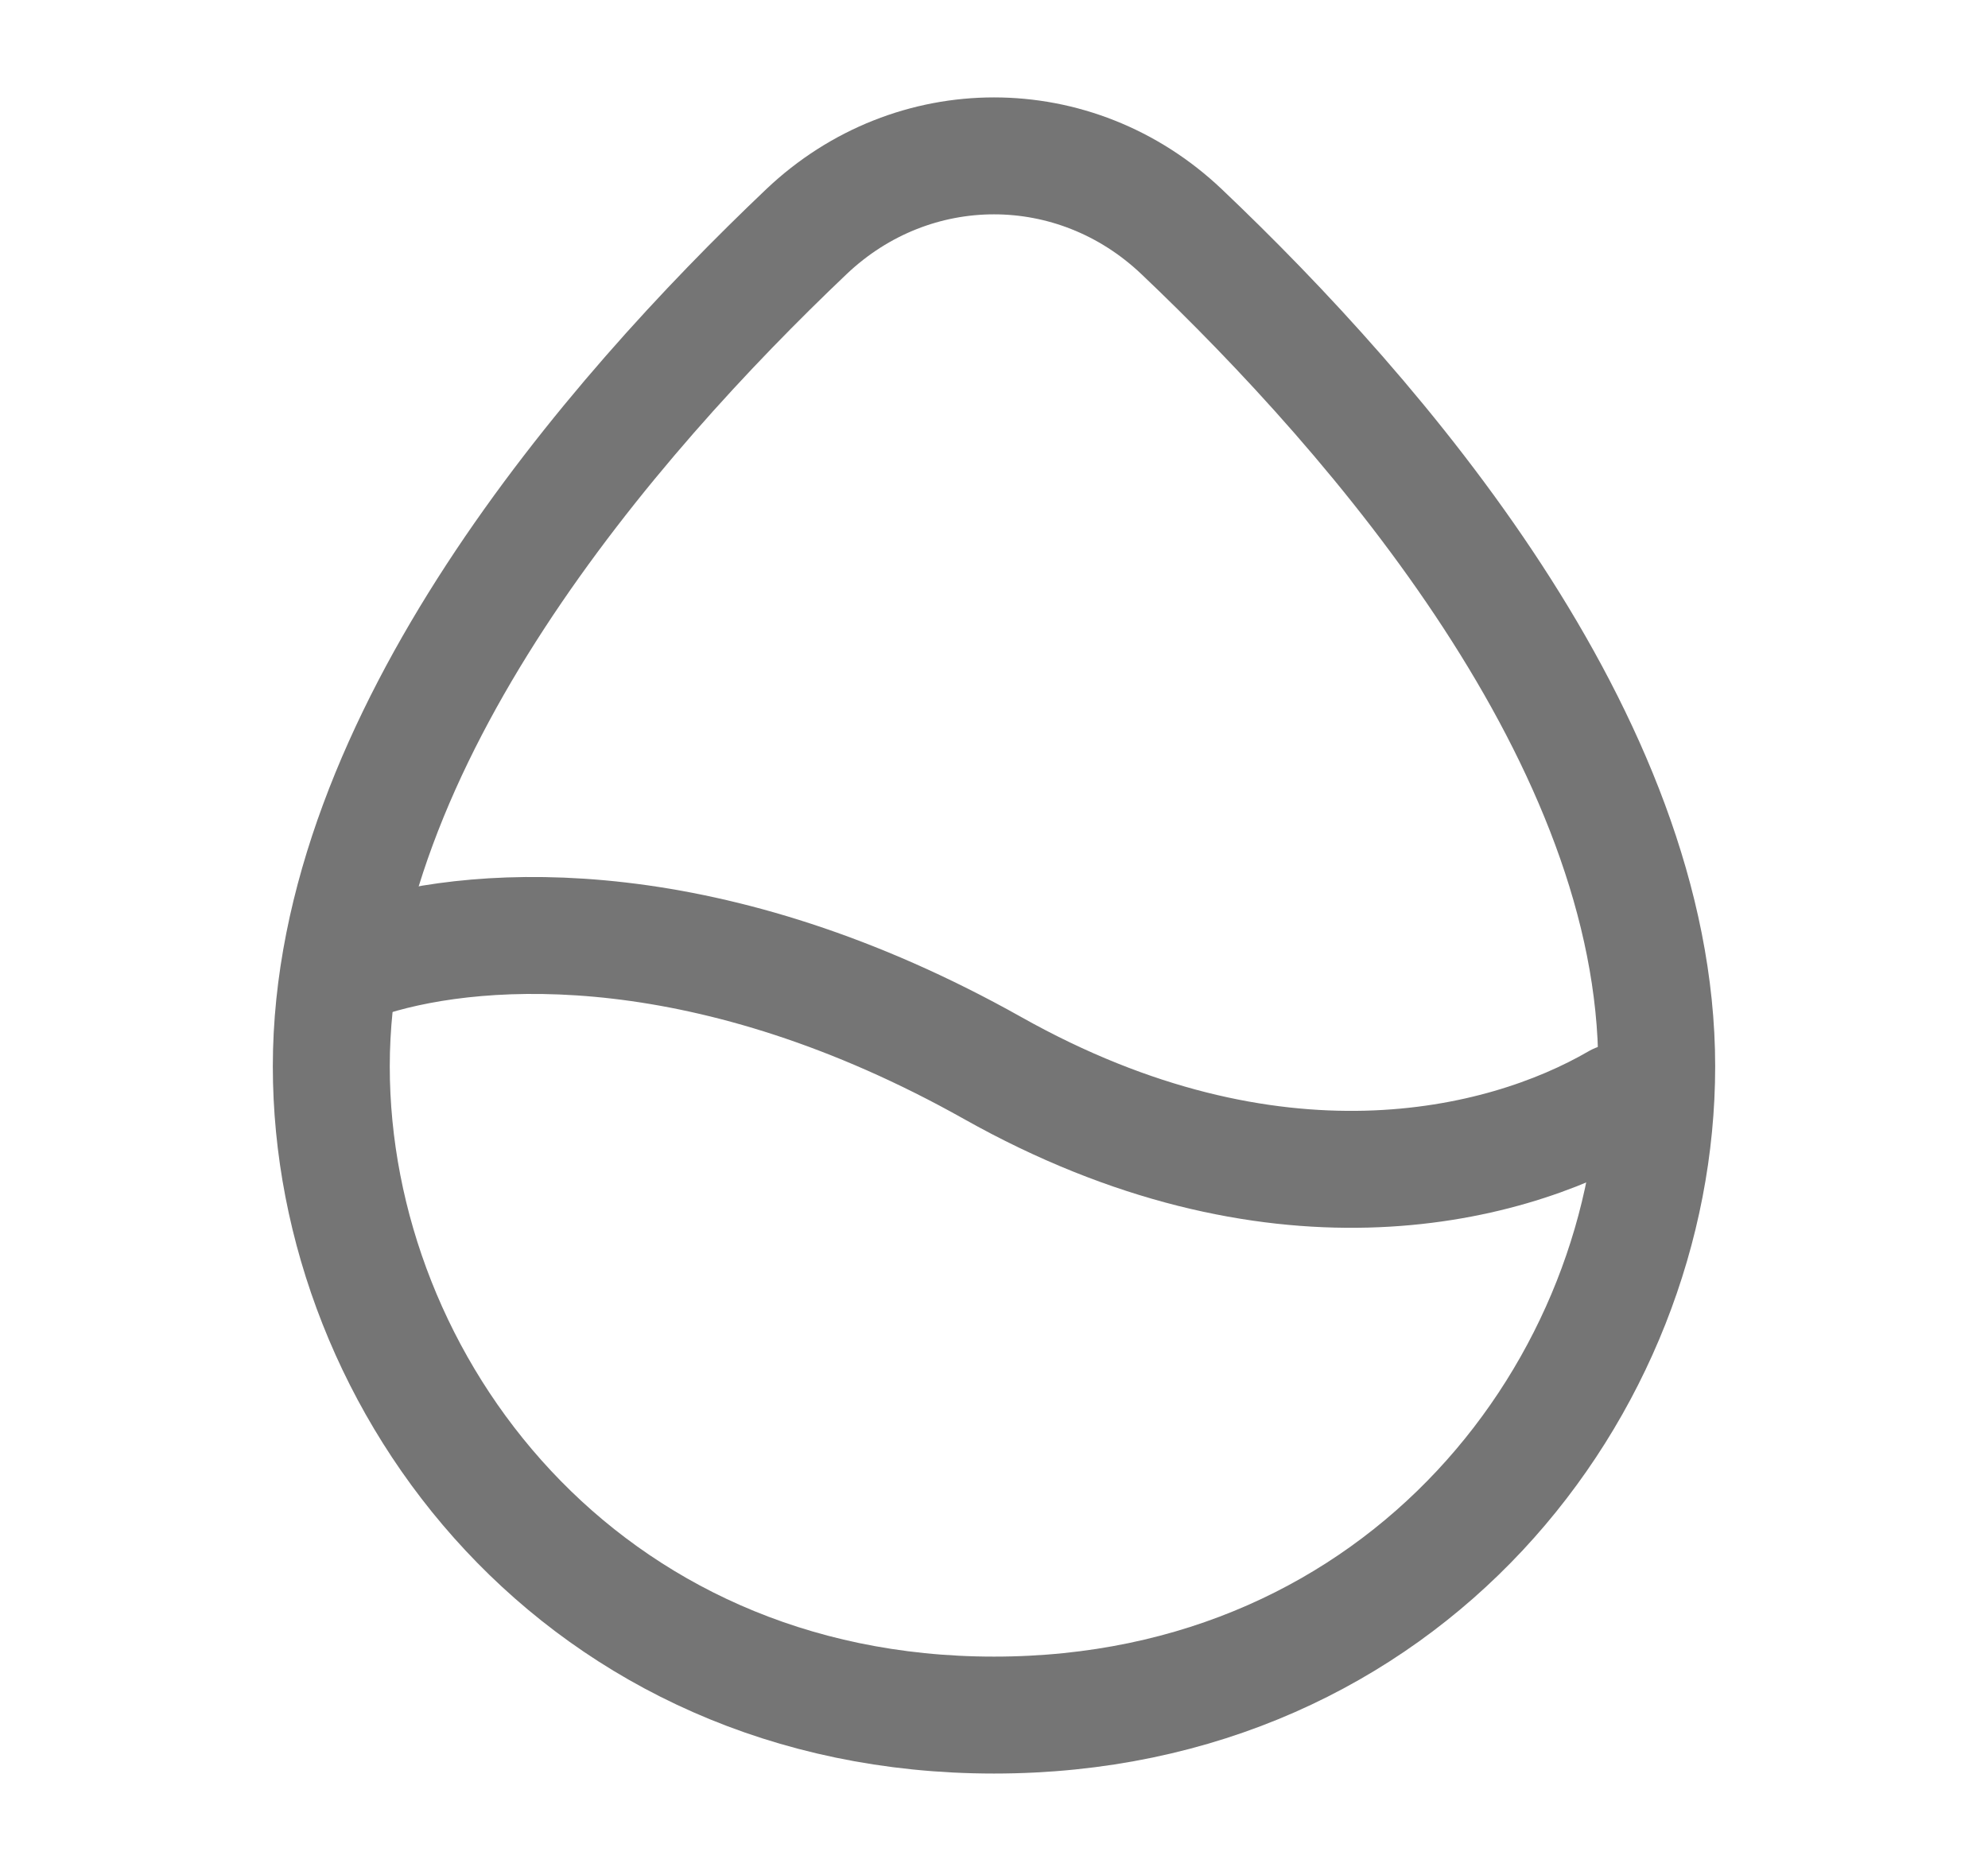 <svg width="17" height="16" viewBox="0 0 17 16" fill="none" xmlns="http://www.w3.org/2000/svg">
<path d="M2.833 9.119C2.833 6.329 5.221 3.573 6.896 1.981C7.806 1.117 9.194 1.117 10.104 1.981C11.78 3.573 14.167 6.329 14.167 9.119C14.167 11.854 12.021 14.667 8.5 14.667C4.979 14.667 2.833 11.854 2.833 9.119Z" stroke="#757575"/>
<path d="M3.167 8.189C4.143 7.887 6.094 7.789 8.489 9.134C10.88 10.477 12.844 9.999 13.833 9.424" stroke="#757575" stroke-linecap="round" stroke-linejoin="round"/>
</svg>
